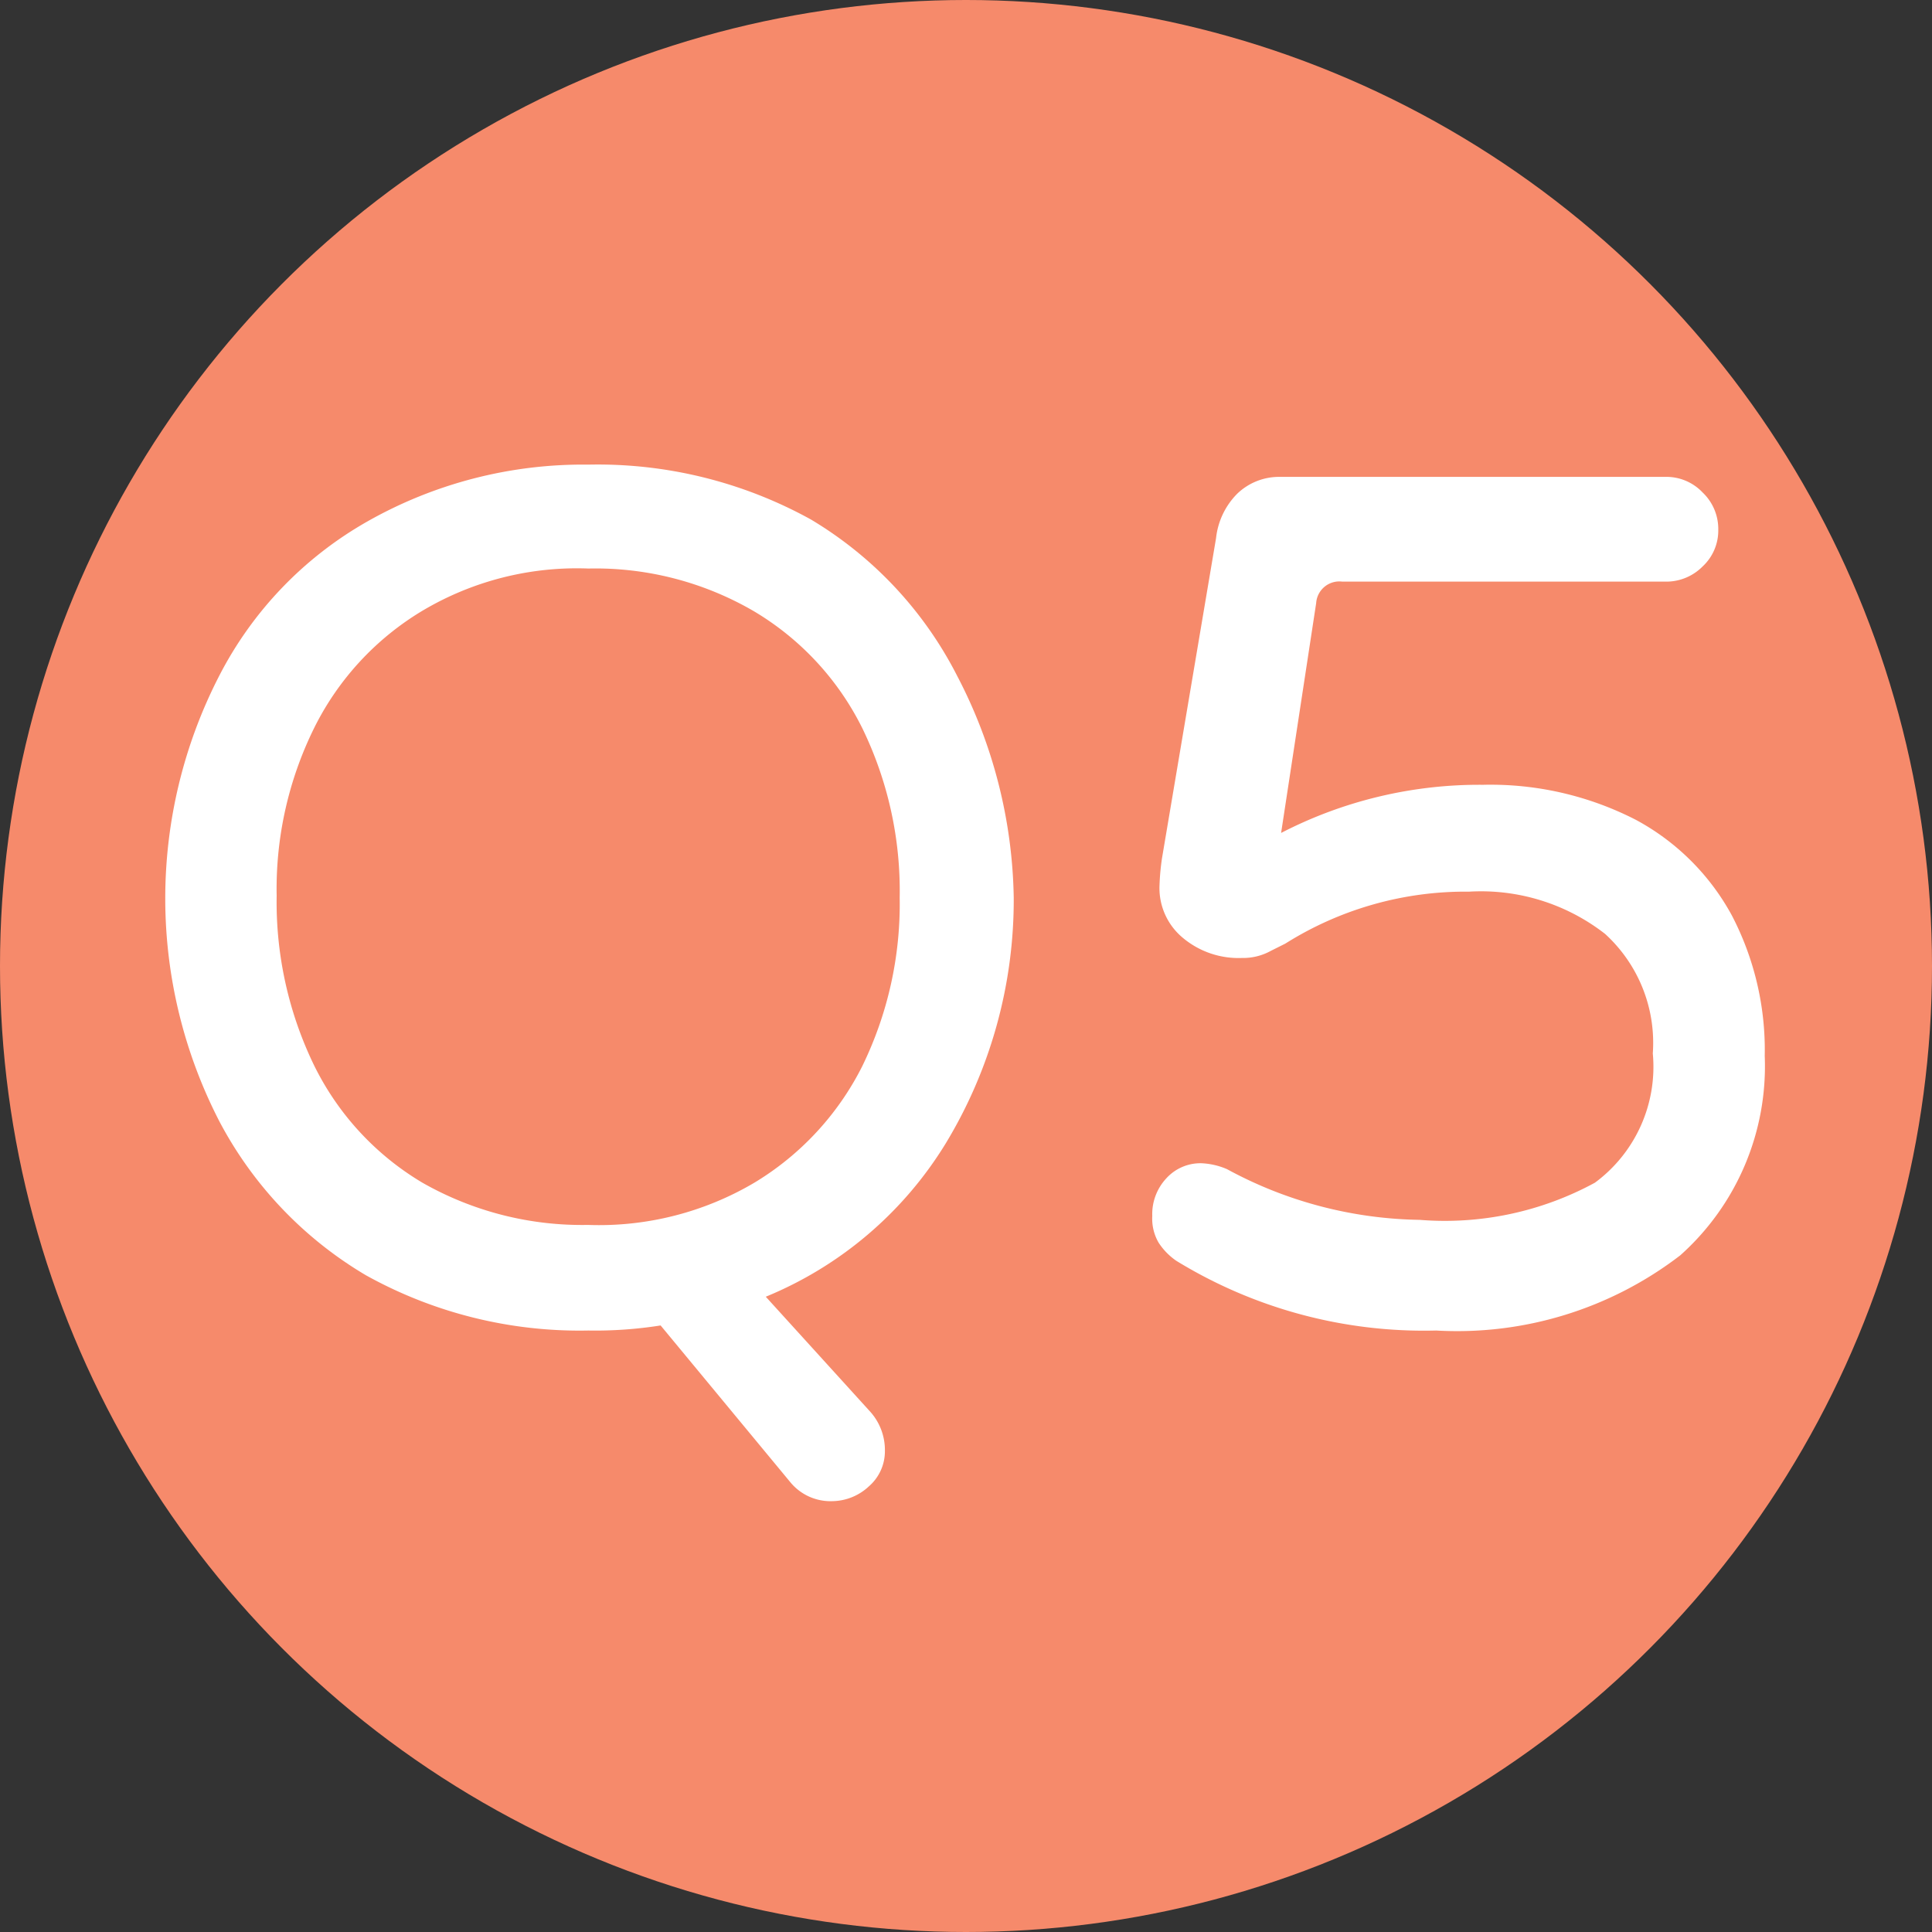 <svg xmlns="http://www.w3.org/2000/svg" viewBox="0 0 45.74 45.74" width="46px" height="46px"><rect x="0" y="0" width="45.74" height="45.74" fill="#333333" stroke="none"/><defs><style>.cls-1{fill:#f68a6b;}.cls-2{fill:#fff;}</style></defs><g id="圖層_2" data-name="圖層 2"><g id="注意事項"><circle class="cls-1" cx="22.87" cy="22.87" r="22.87"/><path class="cls-2" d="M18.71,35.09l-3.07-3.71a9.89,9.89,0,0,1-1.71.12,10.41,10.41,0,0,1-5.27-1.31A9.23,9.23,0,0,1,5.2,26.56,11.51,11.51,0,0,1,5.19,16a8.85,8.85,0,0,1,3.5-3.65A10.35,10.35,0,0,1,13.93,11,10.43,10.43,0,0,1,19.2,12.3,9.15,9.15,0,0,1,22.66,16,11.72,11.72,0,0,1,24,21.25a11.12,11.12,0,0,1-1.61,5.82,9,9,0,0,1-4.26,3.63l2.48,2.73a1.36,1.36,0,0,1,.34.92,1.1,1.1,0,0,1-.38.84,1.29,1.29,0,0,1-.87.35A1.23,1.23,0,0,1,18.71,35.09ZM17.86,28a6.77,6.77,0,0,0,2.55-2.75,8.75,8.75,0,0,0,.89-4,8.8,8.8,0,0,0-.88-4,6.66,6.66,0,0,0-2.59-2.79,7.45,7.45,0,0,0-3.9-1,7.15,7.15,0,0,0-3.93,1,6.71,6.71,0,0,0-2.55,2.75,8.6,8.6,0,0,0-.9,4,8.86,8.86,0,0,0,.88,4A6.63,6.63,0,0,0,10,28a7.63,7.63,0,0,0,3.92,1A7.23,7.23,0,0,0,17.86,28Z"/><path class="cls-2" d="M27.85,29.85a1.54,1.54,0,0,1-.42-.43,1.13,1.13,0,0,1-.15-.63,1.24,1.24,0,0,1,.33-.89,1.09,1.09,0,0,1,.84-.36,1.71,1.71,0,0,1,.6.14,9.84,9.84,0,0,0,4.56,1.2A7.43,7.43,0,0,0,37.76,28a3.41,3.41,0,0,0,1.37-3.06A3.49,3.49,0,0,0,38,22.11a4.78,4.78,0,0,0-3.22-1,8,8,0,0,0-4.35,1.23l-.34.17a1.36,1.36,0,0,1-.69.17A2.05,2.05,0,0,1,28,22.2,1.53,1.53,0,0,1,27.45,21a5.67,5.67,0,0,1,.06-.68l1.28-7.58a1.76,1.76,0,0,1,.5-1.05,1.43,1.43,0,0,1,1-.4h9.14a1.18,1.18,0,0,1,.88.37,1.19,1.19,0,0,1,.37.88,1.16,1.16,0,0,1-.37.87,1.21,1.21,0,0,1-.88.36H31.78a.55.55,0,0,0-.62.51l-.83,5.44a10.22,10.22,0,0,1,4.78-1.14,7.53,7.53,0,0,1,3.62.83A5.61,5.61,0,0,1,41,21.67,6.89,6.89,0,0,1,41.78,25a6,6,0,0,1-2,4.72A8.67,8.67,0,0,1,34,31.5,11.21,11.21,0,0,1,27.85,29.85Z"/></g></g></svg>